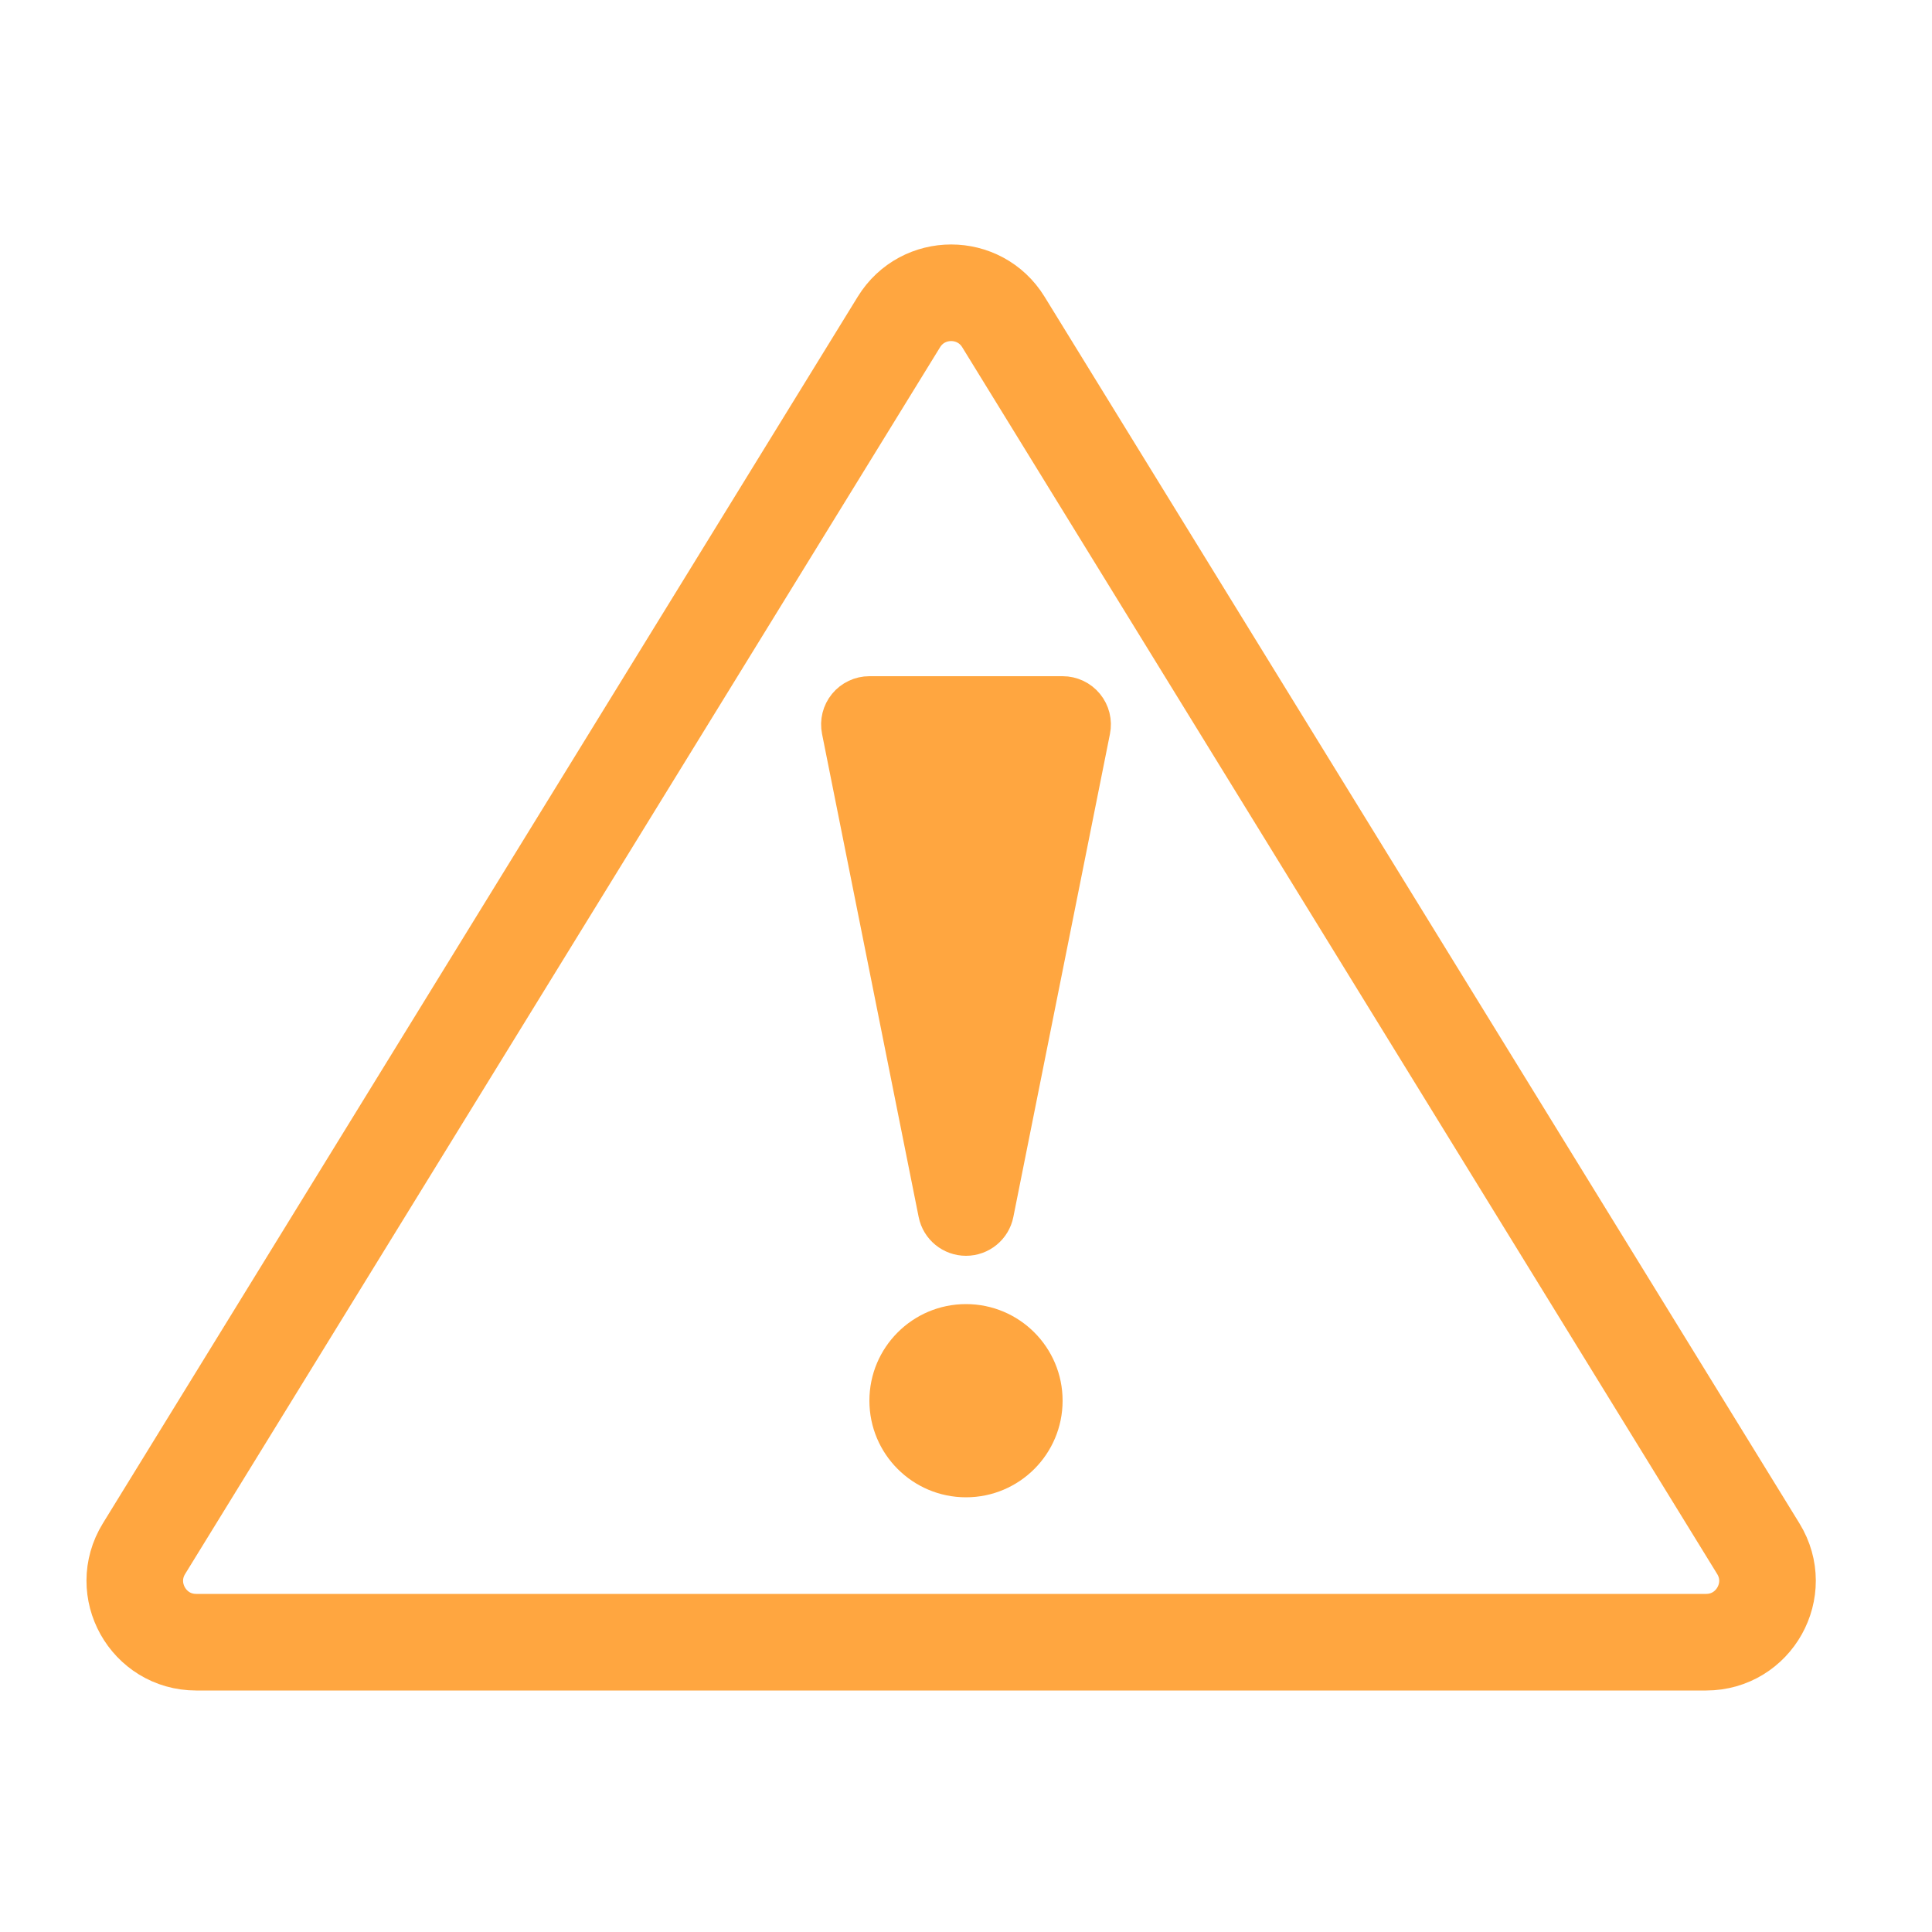 <svg width="40" height="40" viewBox="0 0 40 40" fill="none" xmlns="http://www.w3.org/2000/svg">
<rect width="40" height="40" fill="white"/>
<path d="M18.611 6.666C19.107 5.86 20.278 5.86 20.774 6.666L36.404 32.064C36.925 32.911 36.316 34 35.322 34H4.062C3.069 34 2.46 32.911 2.981 32.064L18.611 6.666Z" fill="white" stroke="#FFA640" stroke-width="2"/>
<path d="M18 14.5C17.85 14.5 17.708 14.567 17.613 14.683C17.518 14.799 17.48 14.951 17.51 15.098L19.51 25.098C19.556 25.332 19.762 25.5 20 25.5C20.238 25.5 20.444 25.332 20.49 25.098L22.49 15.098C22.52 14.951 22.482 14.799 22.387 14.683C22.292 14.567 22.15 14.5 22 14.5H18Z" fill="#FFA640" stroke="#FFA640" stroke-linejoin="round"/>
<circle cx="20" cy="29" r="2" fill="#FFA640"/>
</svg>
